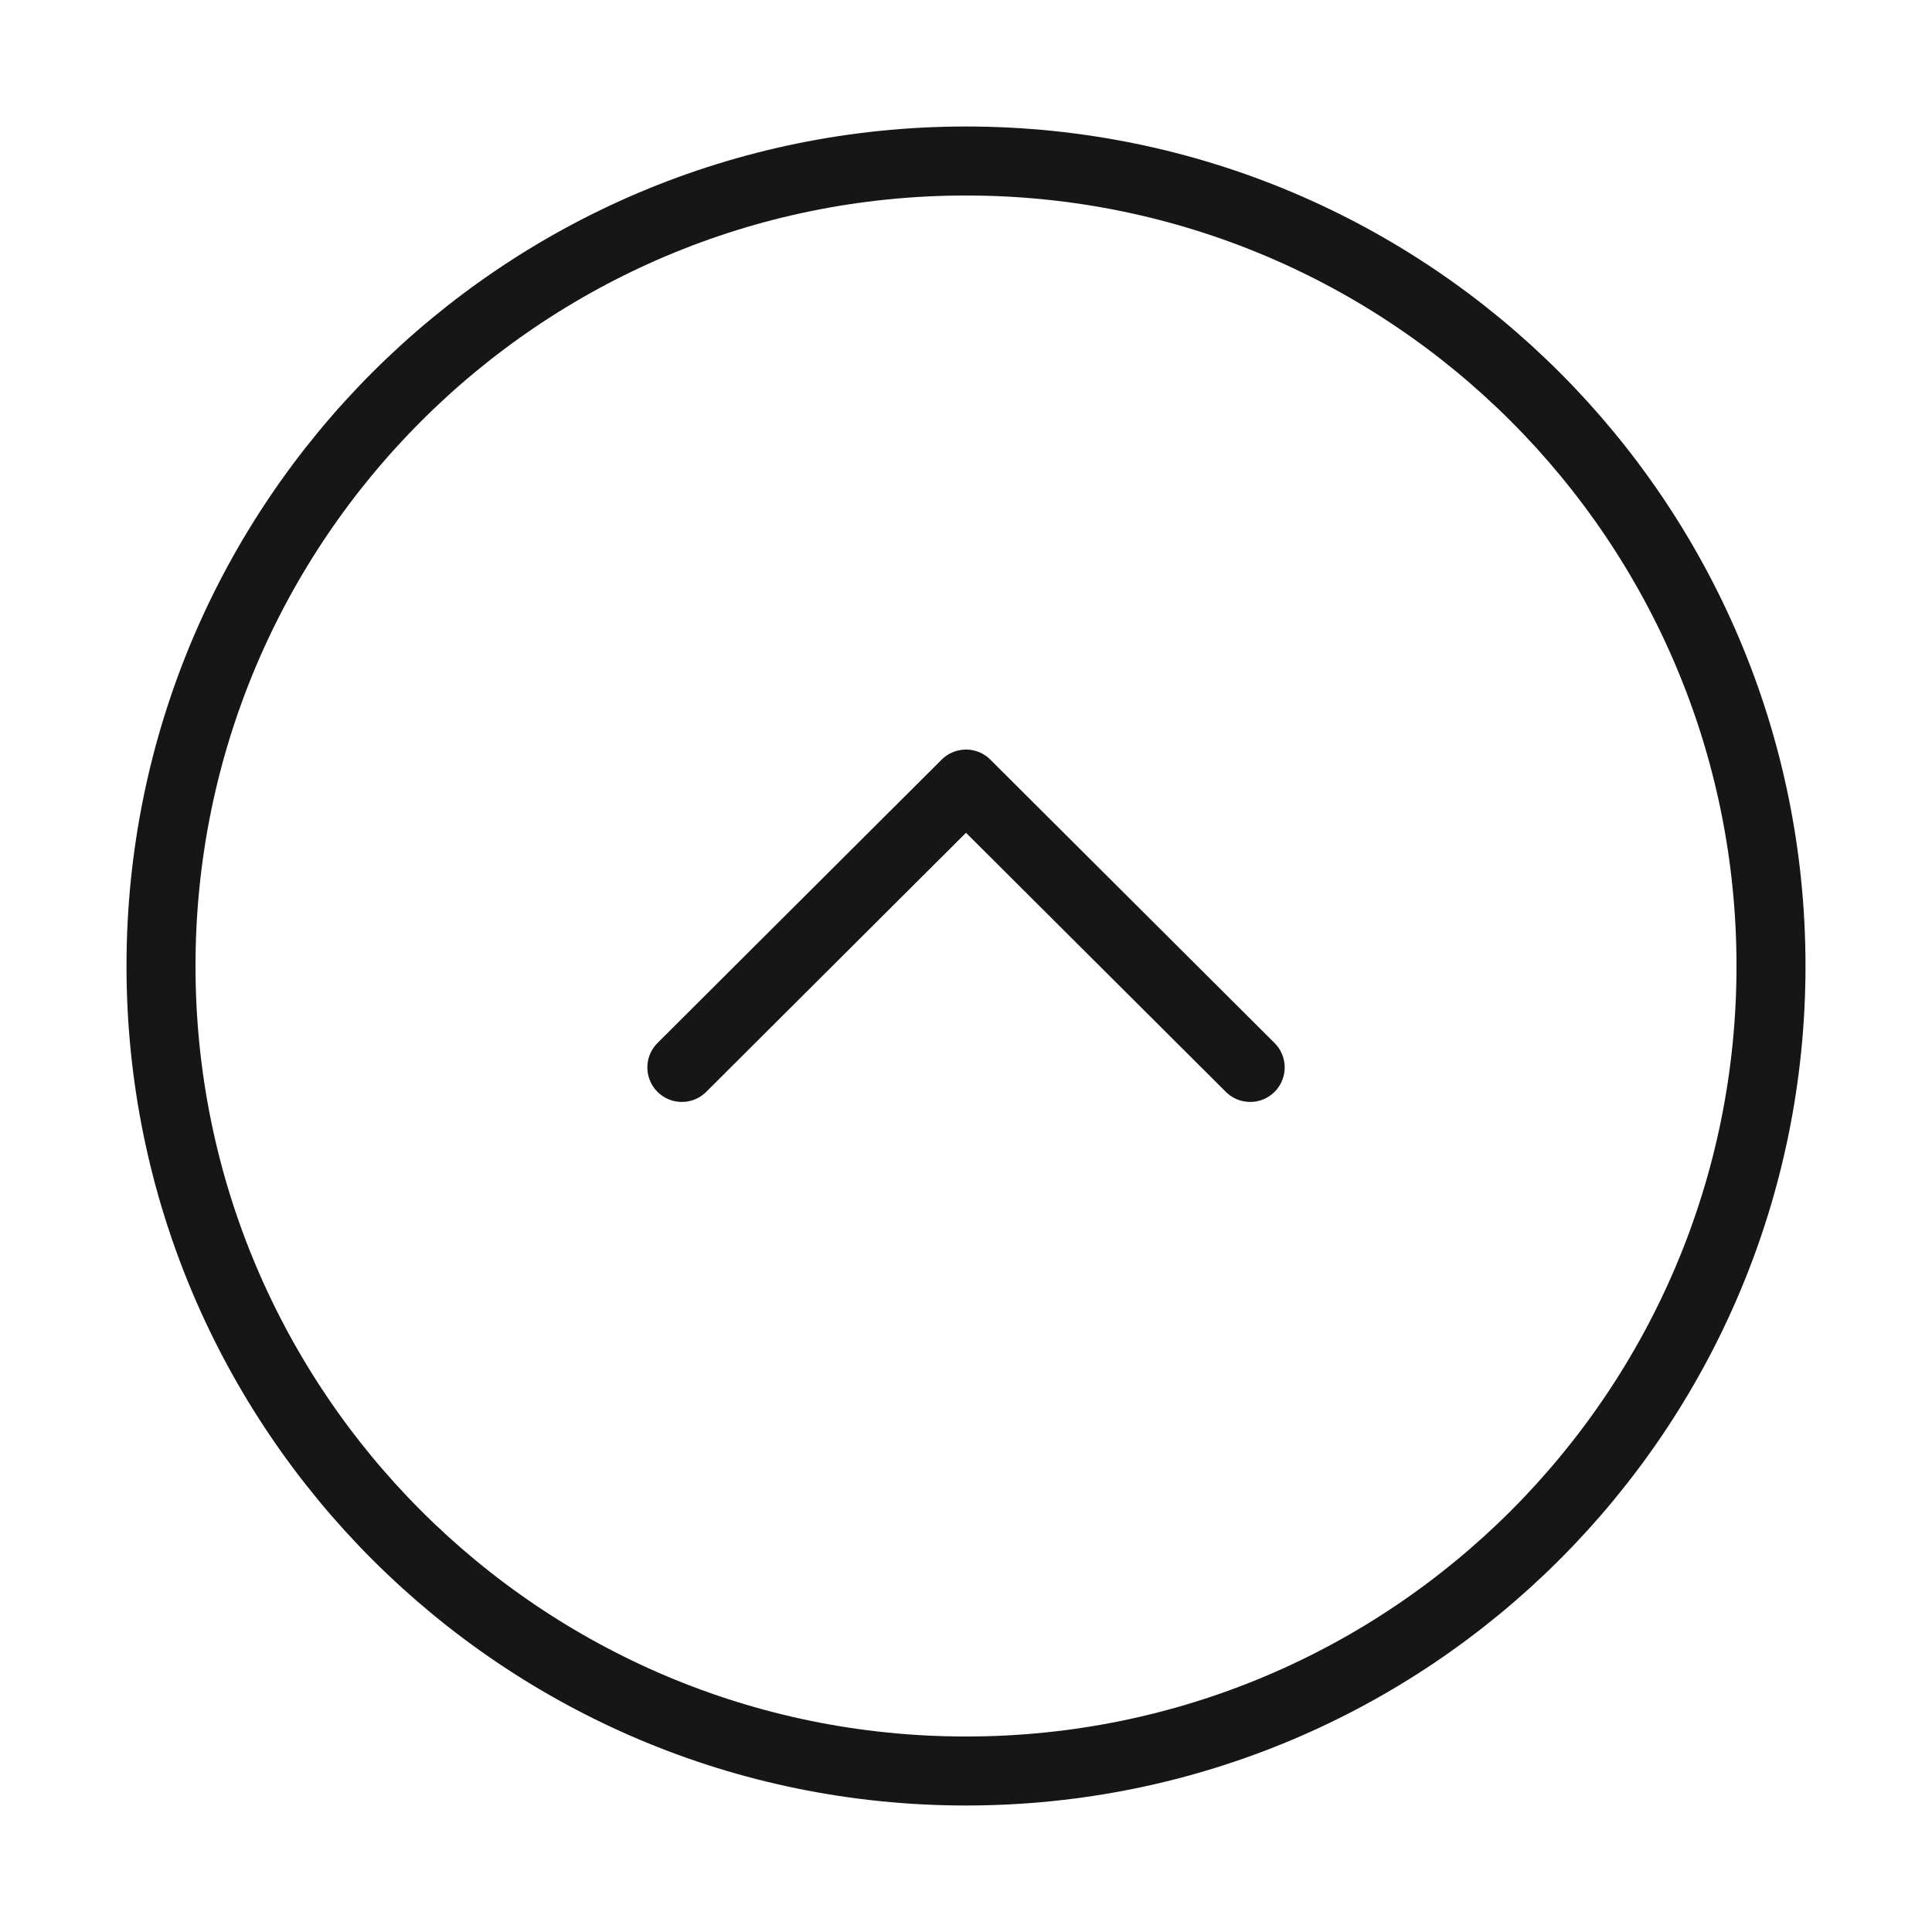 <svg width="42" height="42" viewBox="0 0 42 42" fill="none" xmlns="http://www.w3.org/2000/svg">
<path d="M21 3.5C11.335 3.5 3.5 11.335 3.5 21C3.5 30.665 11.335 38.5 21 38.5C30.665 38.5 38.5 30.665 38.5 21C38.5 11.335 30.665 3.5 21 3.5Z" stroke="#171616" stroke-width="1.5" stroke-miterlimit="10" stroke-linecap="round" stroke-linejoin="round"/>
<path d="M27.178 23.205L21 17.045L14.823 23.205" stroke="#171616" stroke-width="1.5" stroke-linecap="round" stroke-linejoin="round"/>
</svg>
